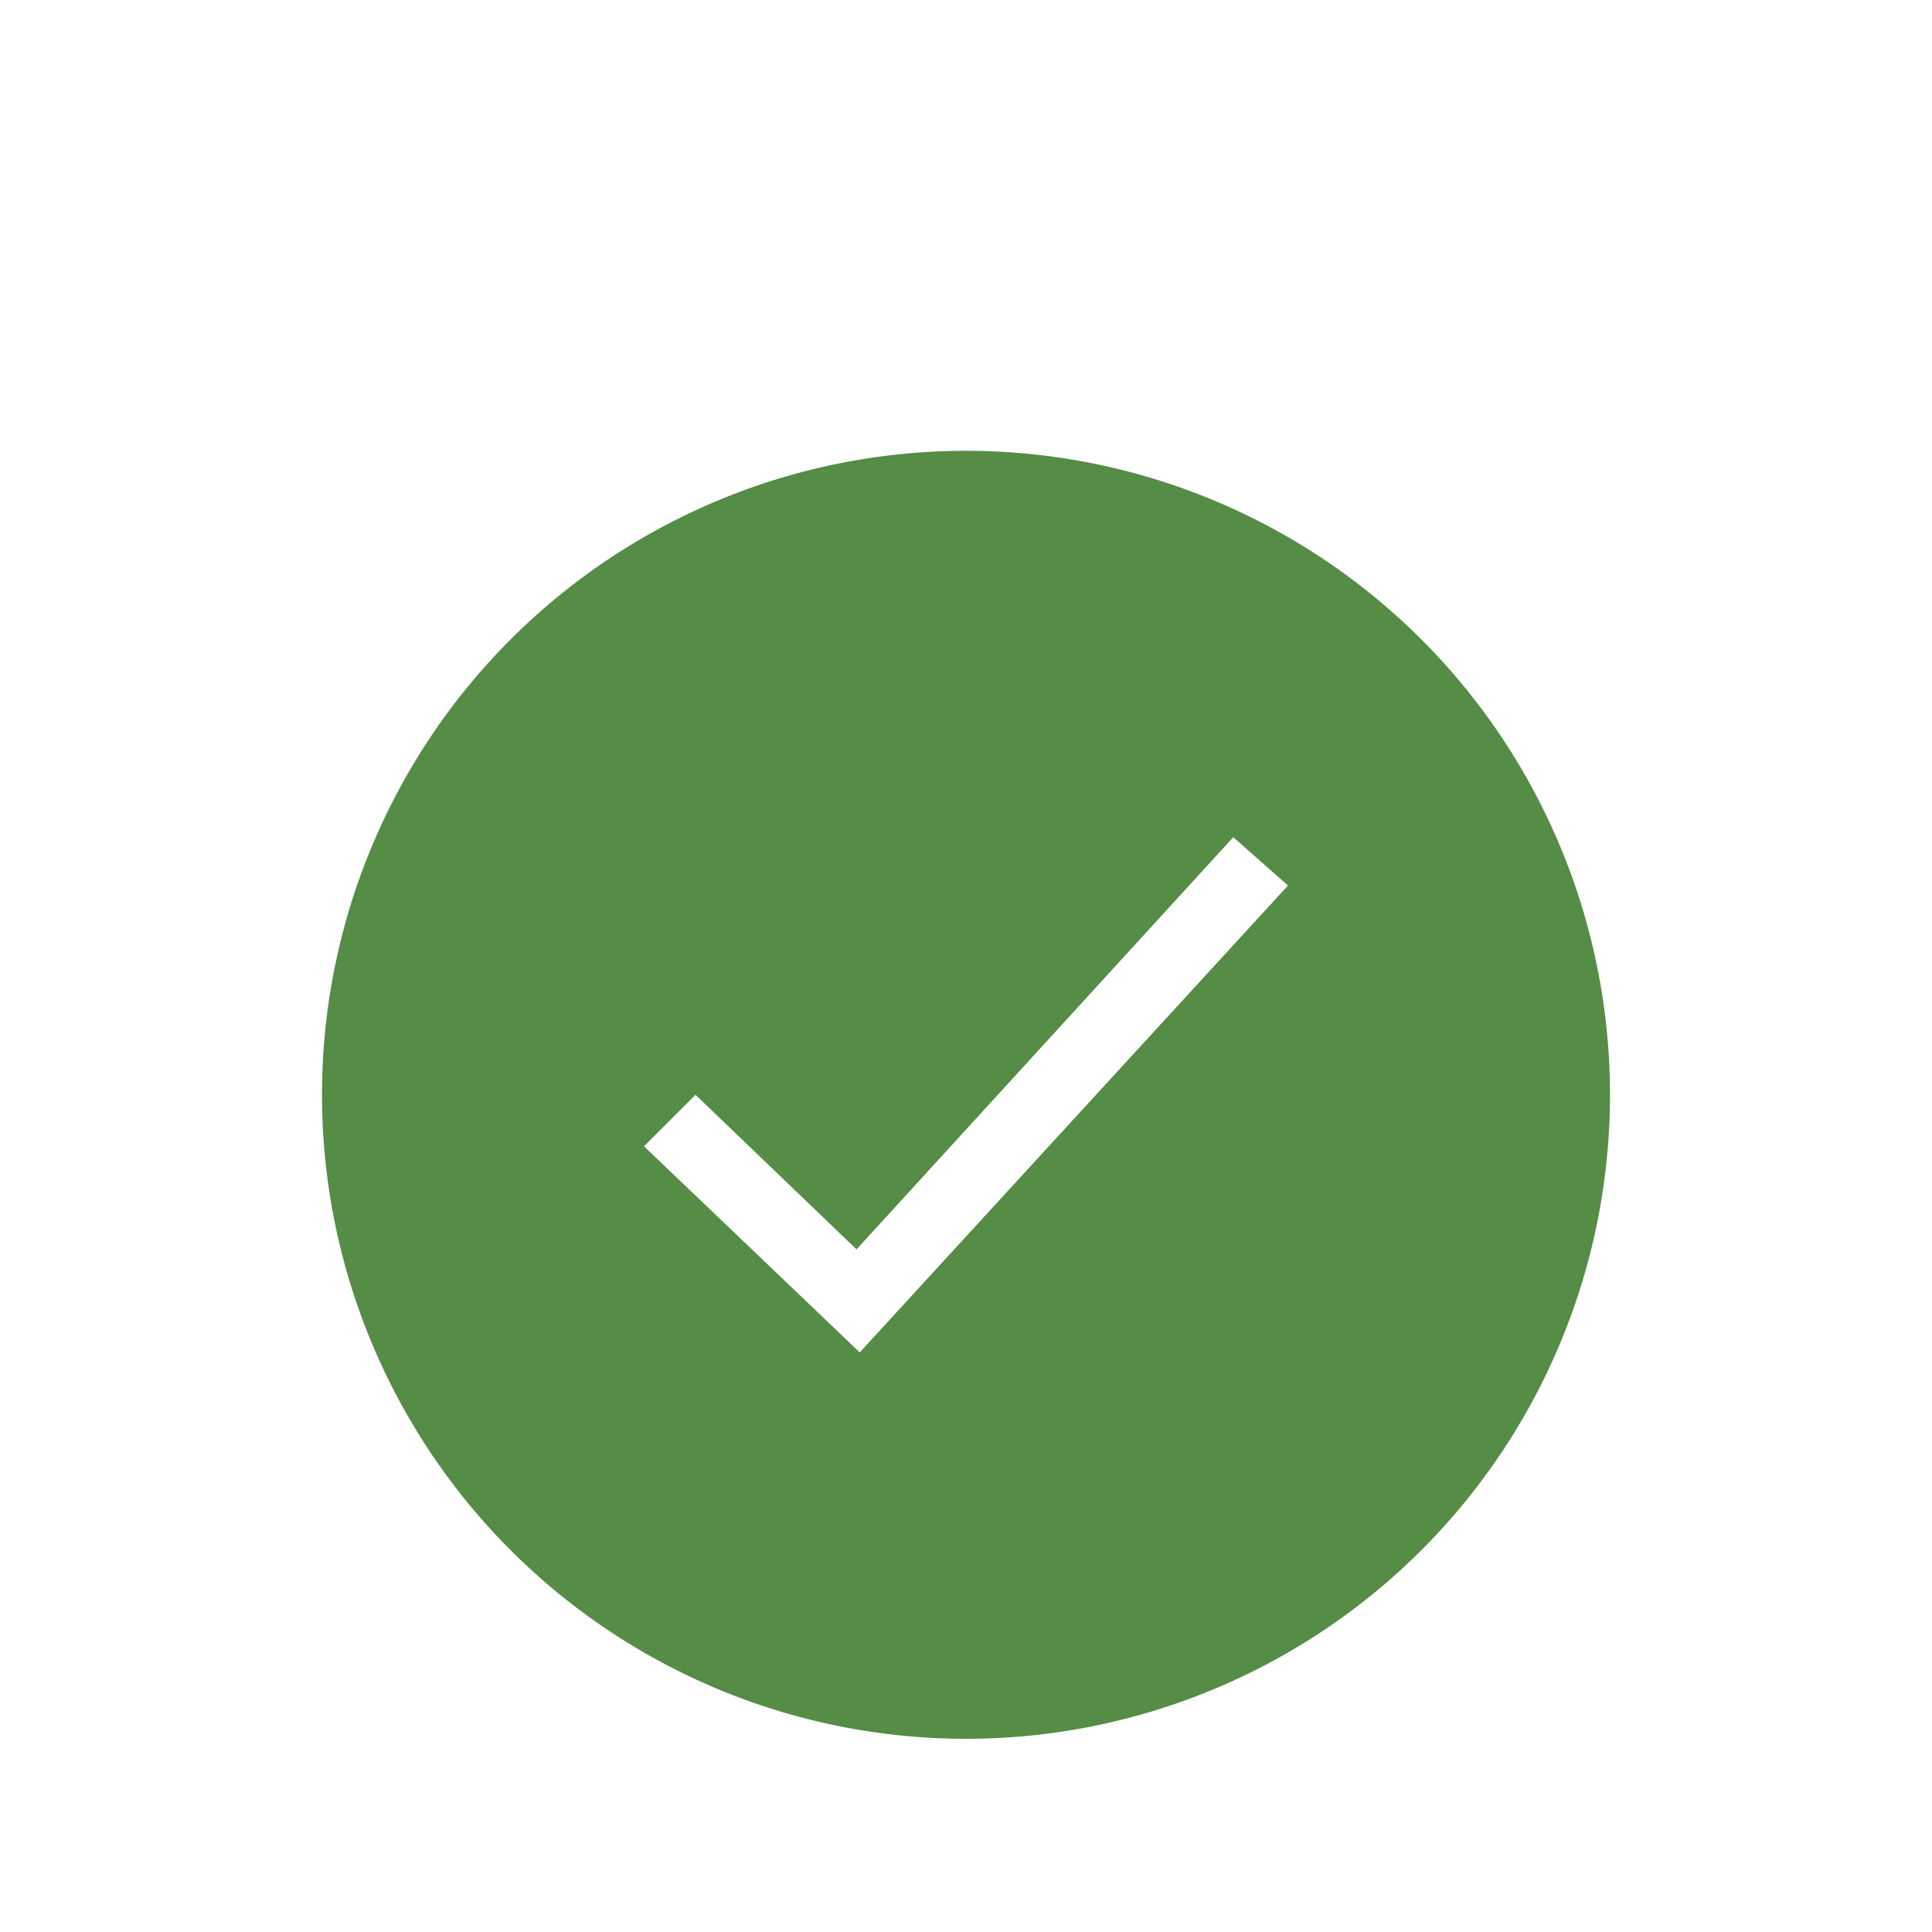<svg xmlns="http://www.w3.org/2000/svg" fill="none" viewBox="0 0 60 60">
  <g filter="url(#filter0_dd)">
    <path fill="#558C46" d="M10 28a20 20 0 1140 0 20 20 0 01-40 0z" />
    <path
      fill="#fff"
      fill-rule="evenodd"
      d="M40 21.5L26.7 36 20 29.6l1.6-1.6 5 4.8L38.3 20l1.7 1.5z"
      clip-rule="evenodd"
    />
  </g>
  <defs>
    <filter
      id="filter0_dd"
      width="60"
      height="60"
      x="0"
      y="0"
      color-interpolation-filters="sRGB"
      filterUnits="userSpaceOnUse"
    >
      <feFlood flood-opacity="0" result="BackgroundImageFix" />
      <feColorMatrix
        in="SourceAlpha"
        values="0 0 0 0 0 0 0 0 0 0 0 0 0 0 0 0 0 0 127 0"
      />
      <feMorphology in="SourceAlpha" radius="2" result="effect1_dropShadow" />
      <feOffset dy="4" />
      <feGaussianBlur stdDeviation="3.5" />
      <feColorMatrix
        values="0 0 0 0 0.067 0 0 0 0 0.063 0 0 0 0 0.169 0 0 0 0.06 0"
      />
      <feBlend in2="BackgroundImageFix" result="effect1_dropShadow" />
      <feColorMatrix
        in="SourceAlpha"
        values="0 0 0 0 0 0 0 0 0 0 0 0 0 0 0 0 0 0 127 0"
      />
      <feMorphology in="SourceAlpha" radius="2" result="effect2_dropShadow" />
      <feOffset dy="2" />
      <feGaussianBlur stdDeviation="6" />
      <feColorMatrix
        values="0 0 0 0 0 0 0 0 0 0.139 0 0 0 0 0.49 0 0 0 0.02 0"
      />
      <feBlend in2="effect1_dropShadow" result="effect2_dropShadow" />
      <feBlend in="SourceGraphic" in2="effect2_dropShadow" result="shape" />
    </filter>
  </defs>
</svg>
